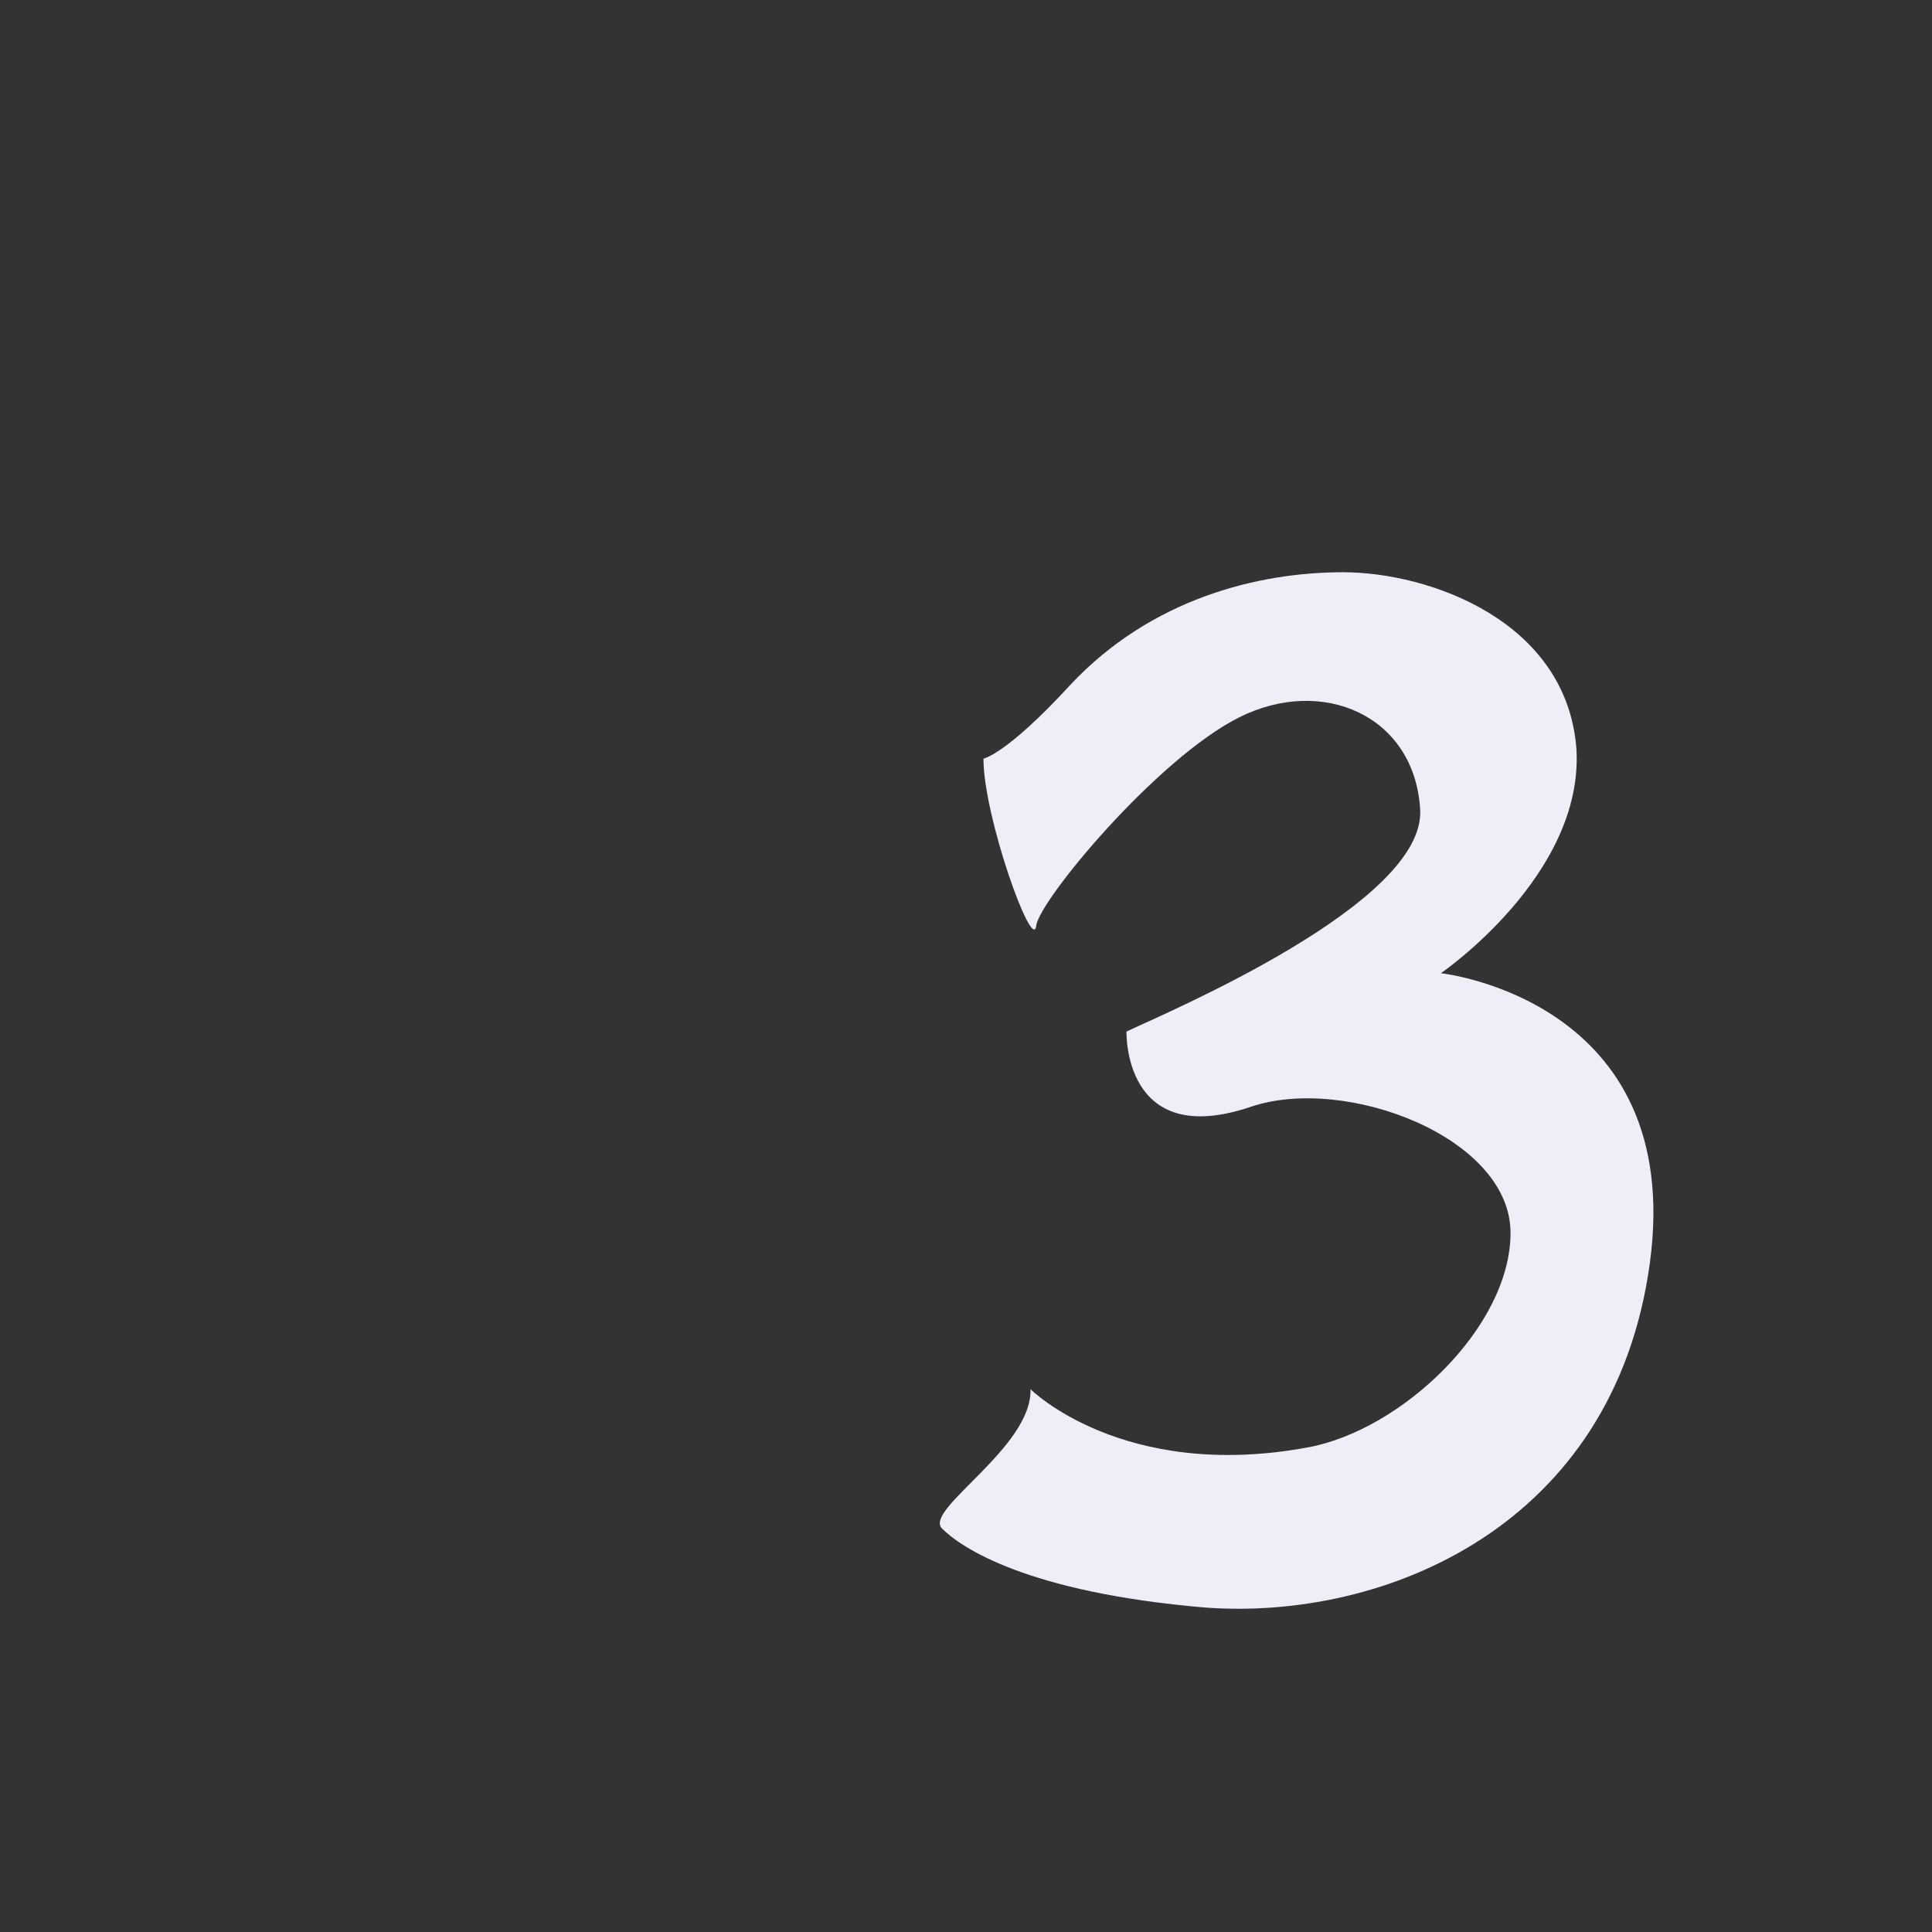 <?xml version="1.0" encoding="UTF-8" standalone="no"?>
<svg
   height="26.0px"
   width="26.0px"
   version="1.1"
   id="svg10050"
   sodipodi:docname="9fat.svg"
   inkscape:version="1.1 (c68e22c387, 2021-05-23)"
   xmlns:inkscape="http://www.inkscape.org/namespaces/inkscape"
   xmlns:sodipodi="http://sodipodi.sourceforge.net/DTD/sodipodi-0.dtd"
   xmlns="http://www.w3.org/2000/svg"
   xmlns:svg="http://www.w3.org/2000/svg">
  <rect width="100%" height="100%" fill="#333333" stroke="none"/>
  <defs
     id="defs10054">
    <rect
       x="20.462"
       y="33.322"
       width="58.601"
       height="43.885"
       id="rect62841" />
    <rect
       x="22.185"
       y="31.864"
       width="60.9"
       height="47.465"
       id="rect54537" />
    <rect
       x="22.274"
       y="44.901"
       width="27.577"
       height="20.064"
       id="rect51159" />
    <rect
       x="7.911"
       y="11.424"
       width="21.412"
       height="13.766"
       id="rect39710" />
    <rect
       x="-24.042"
       y="-11.314"
       width="105.536"
       height="62.579"
       id="rect36404" />
    <rect
       x="-0.016"
       y="0.016"
       width="25.938"
       height="25.984"
       id="rect3373" />
  </defs>
  <sodipodi:namedview
     id="namedview10052"
     pagecolor="#505050"
     bordercolor="#eeeeee"
     borderopacity="1"
     inkscape:pageshadow="0"
     inkscape:pageopacity="0"
     inkscape:pagecheckerboard="0"
     showgrid="false"
     inkscape:zoom="45.254834"
     inkscape:cx="5.7783882"
     inkscape:cy="11.821941"
     inkscape:window-width="3840"
     inkscape:window-height="2067"
     inkscape:window-x="-12"
     inkscape:window-y="40"
     inkscape:window-maximized="1"
     inkscape:current-layer="svg10050" />
  <path
     d="m 15.16,13.882 c 0,0 -0.051,1.596 1.672,1.013 1.267,-0.431 3.496,0.405 3.496,1.697 0,1.267 -1.469,2.66 -2.736,2.888 -2.483,0.456 -3.724,-0.785 -3.724,-0.785 0.026,0.785 -1.444,1.621 -1.191,1.875 0.253,0.253 1.14,0.861 3.547,1.064 2.407,0.177 5.497,-1.089 5.979,-4.636 0.481,-3.547 -2.812,-3.901 -2.812,-3.901 0,0 1.925,-1.317 1.824,-3.015 C 21.088,8.359 19.238,7.701 18.073,7.701 c -1.14,0 -2.584,0.355 -3.673,1.52 -0.861,0.937 -1.165,0.988 -1.165,0.988 0,0.785 0.659,2.609 0.709,2.255 0.026,-0.329 1.621,-2.255 2.736,-2.812 1.115,-0.557 2.356,-0.026 2.432,1.241 0.076,1.267 -3.42,2.736 -3.952,2.989 z"
     style="font-size:25.333px;line-height:1.25;font-family:Sovngarde;-inkscape-font-specification:Sovngarde;letter-spacing:0px;white-space:pre;shape-inside:url(#rect37824);fill:#f1edf8;fill-opacity:1;stroke-width:1"
     id="path47318-8" />
</svg>
